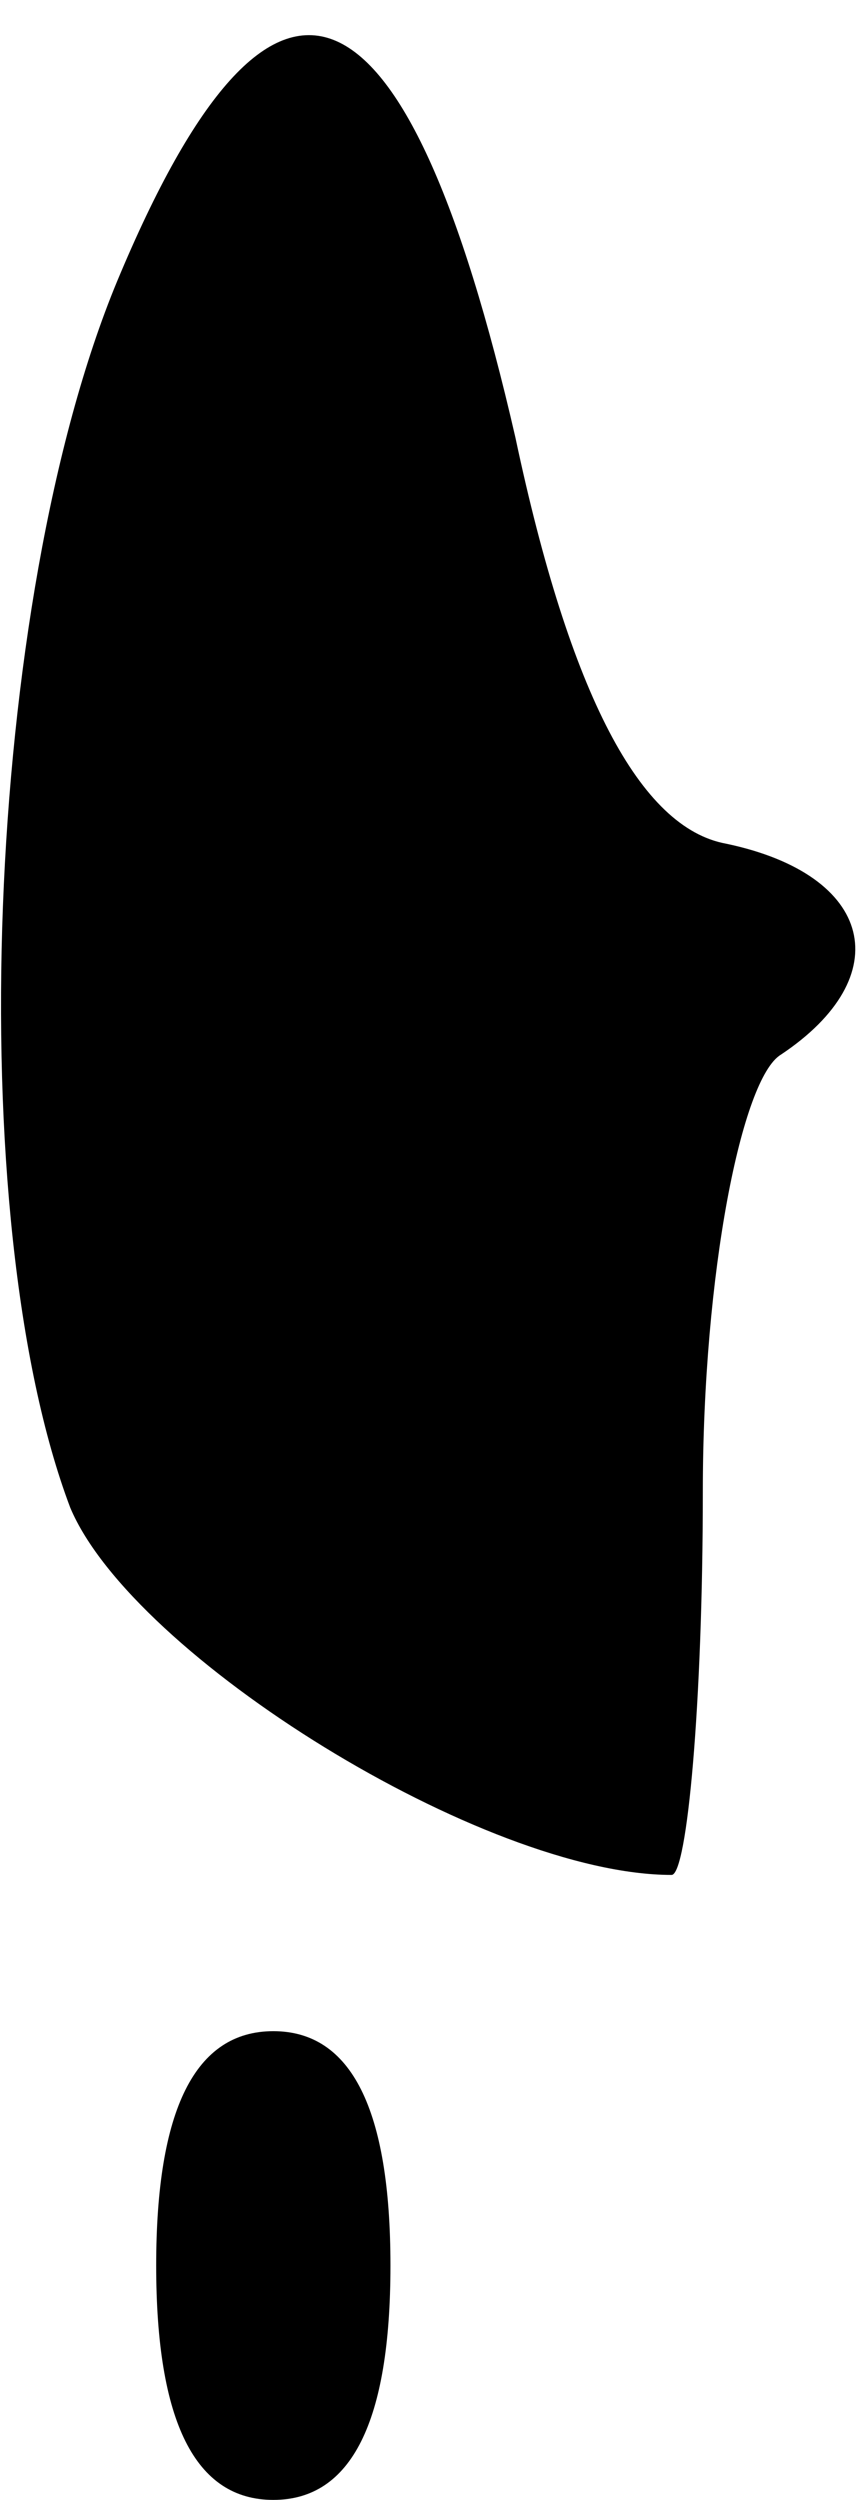<?xml version="1.0" standalone="no"?>
<!DOCTYPE svg PUBLIC "-//W3C//DTD SVG 20010904//EN"
 "http://www.w3.org/TR/2001/REC-SVG-20010904/DTD/svg10.dtd">
<svg version="1.0" xmlns="http://www.w3.org/2000/svg"
 width="11pt" height="32pt" viewBox="0 0 11 32"
 preserveAspectRatio="xMidYMid meet">
<g transform="translate(0,32) scale(0.1,-0.1)"
fill="#000000" stroke="none">
<path fill="#000000" stroke="none" d="M15 284 c-17 -41 -20 -120 -6 -157 8
-19 53 -47 77 -47 2 0 4 22 4 49 0 28 5 53 10 56 15 10 12 23 -7 27 -11 2 -20
19 -27 52 -14 61 -31 68 -51 20z"/>
<path fill="#000000" stroke="none" d="M20 30 c0 -20 5 -30 15 -30 10 0 15 10
15 30 0 20 -5 30 -15 30 -10 0 -15 -10 -15 -30z"/>
</g>
</svg>
